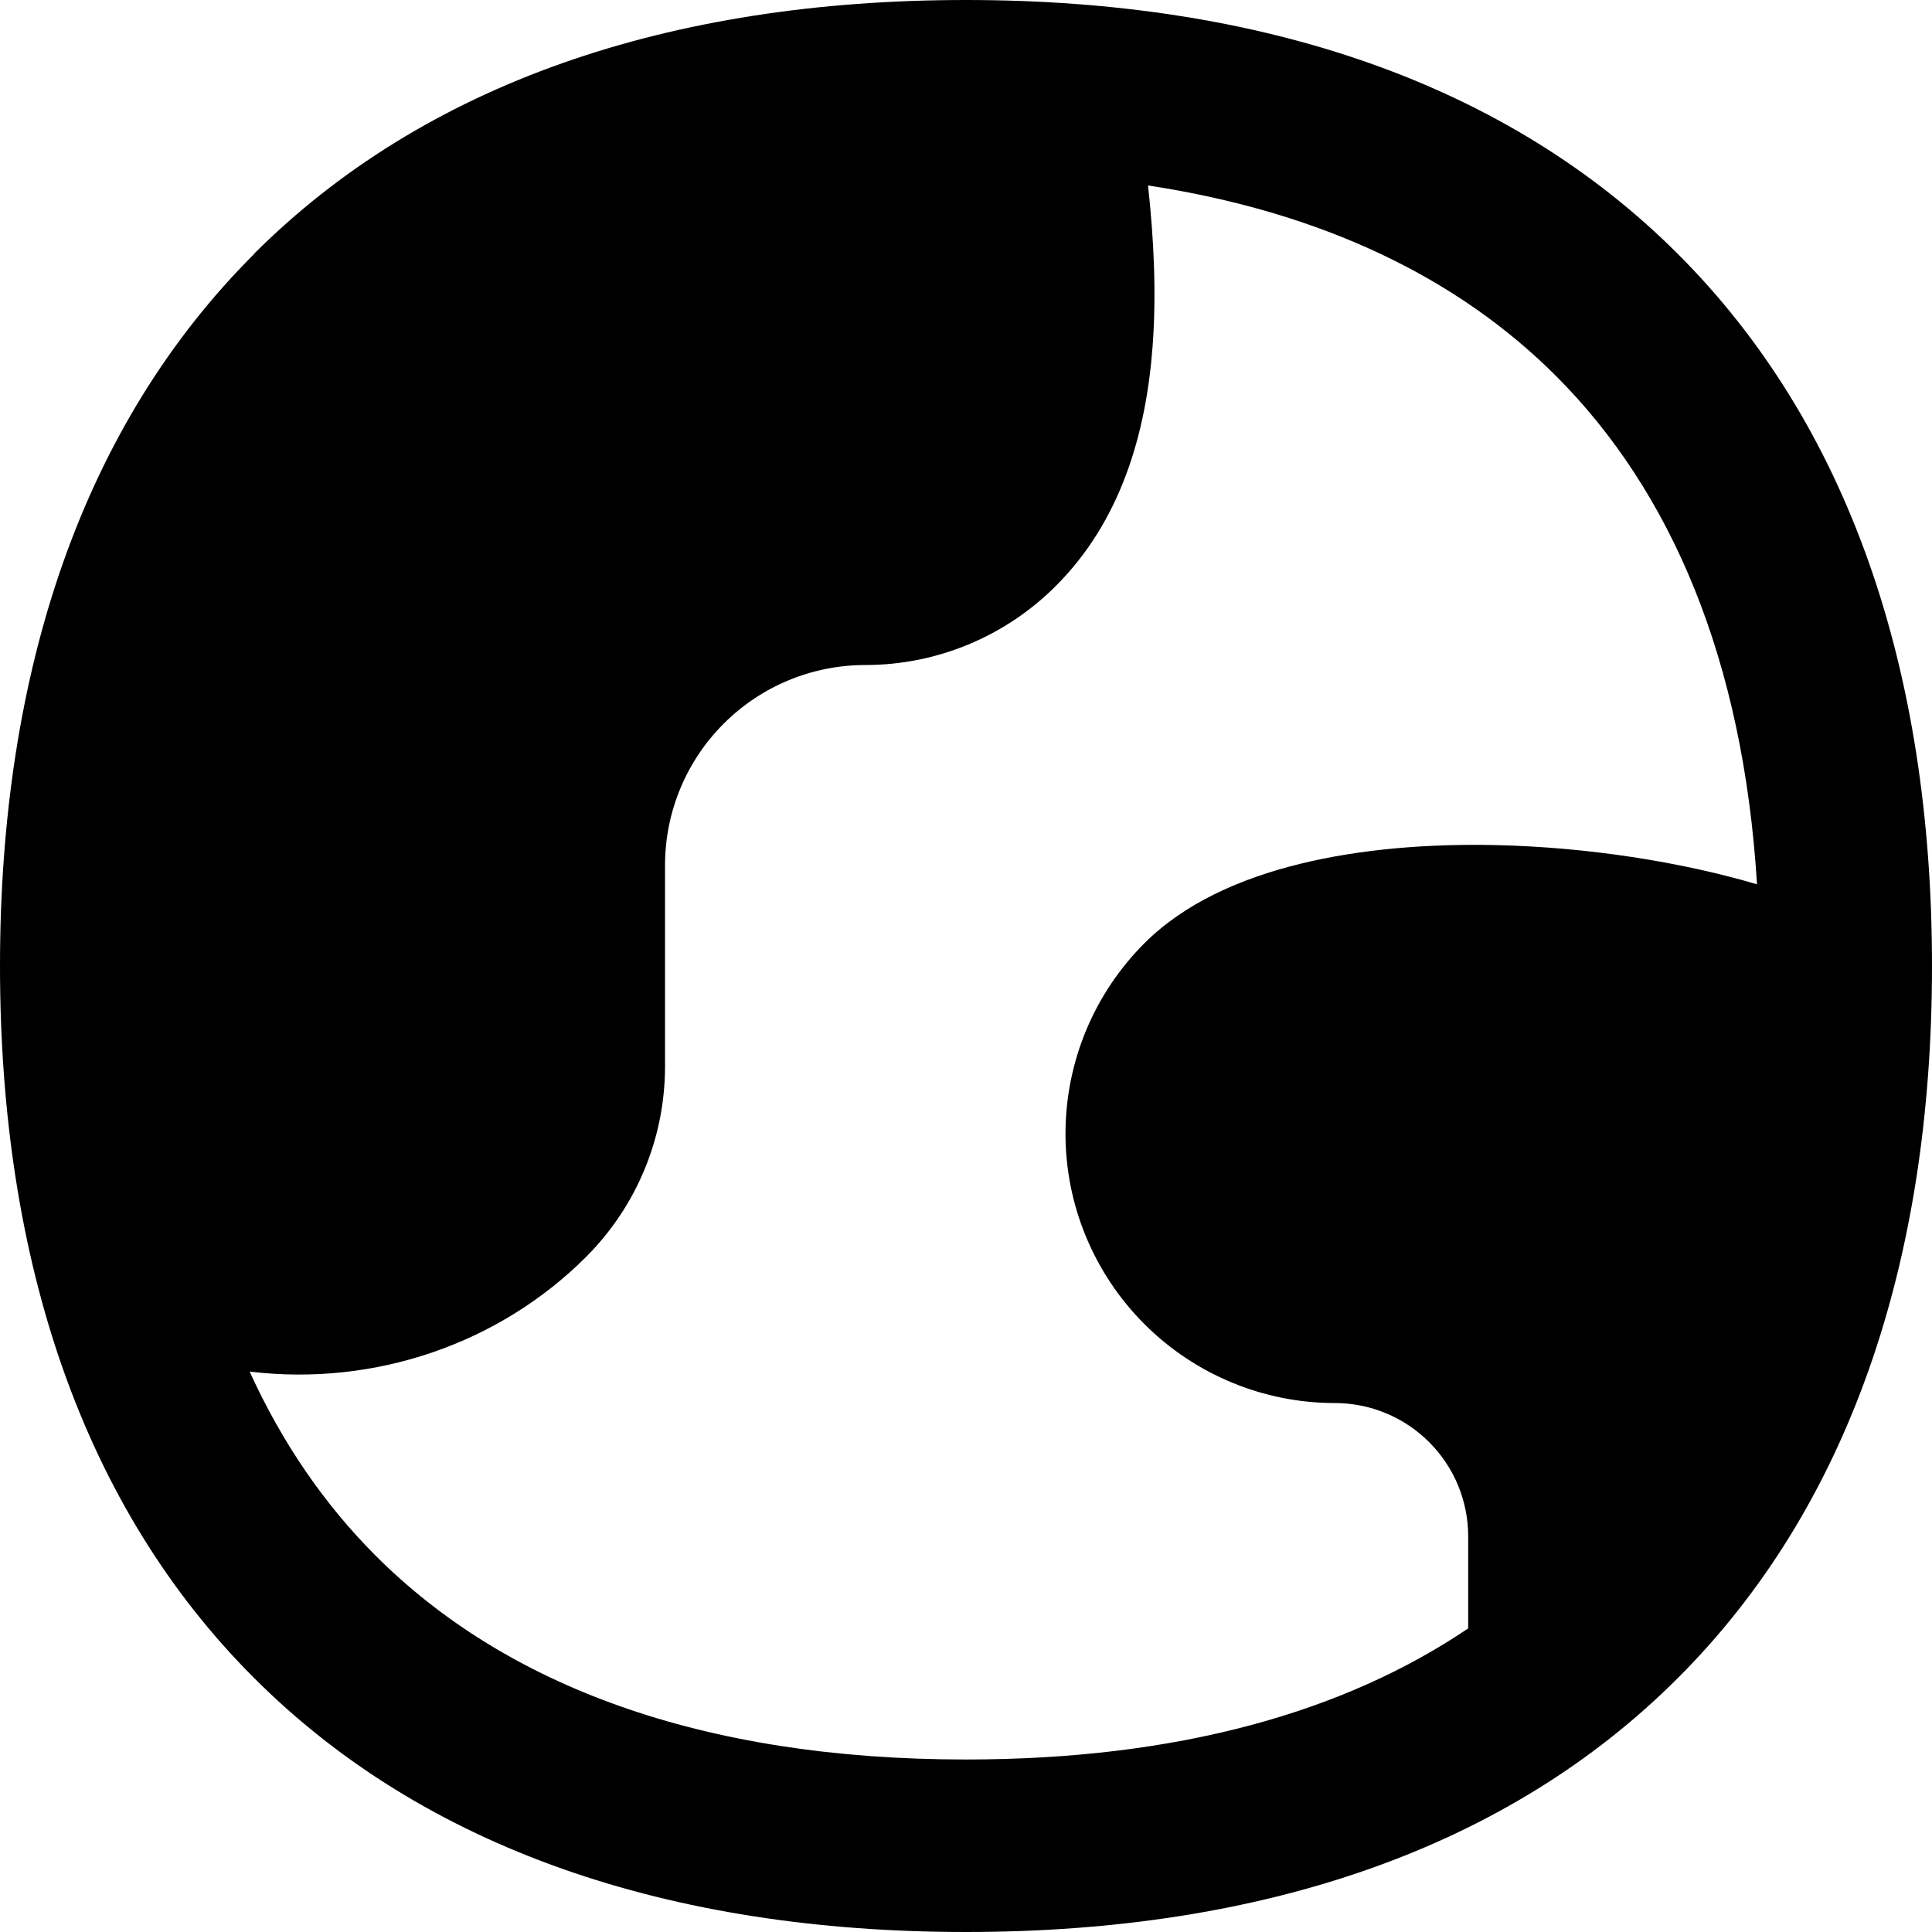 <svg xmlns="http://www.w3.org/2000/svg" fill="none" viewBox="0 0 14 14" id="Earth-1--Streamline-Flex-Remix">
  <desc>
    Earth 1 Streamline Icon: https://streamlinehq.com
  </desc>
  <g id="earth-1--planet-earth-globe-world">
    <path id="Union" fill="#000000" fill-rule="evenodd" d="M8.319 1.344c0.042 0.383 0.062 0.782 0.033 1.168 -0.048 0.635 -0.232 1.266 -0.702 1.735 -0.366 0.366 -0.862 0.572 -1.38 0.572 -0.385 0 -0.754 0.153 -1.026 0.425 -0.272 0.272 -0.425 0.641 -0.425 1.026v1.458c0 0.518 -0.206 1.014 -0.572 1.38 -0.625 0.625 -1.525 0.941 -2.438 0.831 0.237 0.521 0.545 0.966 0.914 1.335C3.659 12.21 5.075 12.75 7 12.75c1.53 0 2.738 -0.341 3.639 -0.95v-0.668c0 -0.256 -0.102 -0.501 -0.283 -0.682 -0.181 -0.181 -0.427 -0.283 -0.683 -0.283 -0.518 0 -1.014 -0.206 -1.38 -0.572 -0.366 -0.366 -0.572 -0.862 -0.572 -1.38 0 -0.518 0.206 -1.014 0.572 -1.38 0.287 -0.287 0.69 -0.468 1.127 -0.575 0.439 -0.108 0.932 -0.147 1.423 -0.136 0.658 0.015 1.333 0.12 1.889 0.284 -0.1 -1.626 -0.62 -2.847 -1.457 -3.684 -0.707 -0.707 -1.688 -1.187 -2.956 -1.38Zm-6.479 0.496C3.073 0.608 4.845 0 7 0s3.927 0.608 5.159 1.841C13.392 3.073 14 4.845 14 7s-0.608 3.927 -1.841 5.159C10.927 13.392 9.155 14 7 14c-2.155 0 -3.927 -0.608 -5.159 -1.841C0.608 10.927 0 9.155 0 7c0 -2.155 0.608 -3.927 1.841 -5.159Z" clip-rule="evenodd" stroke-width="1"></path>
  </g>
</svg>